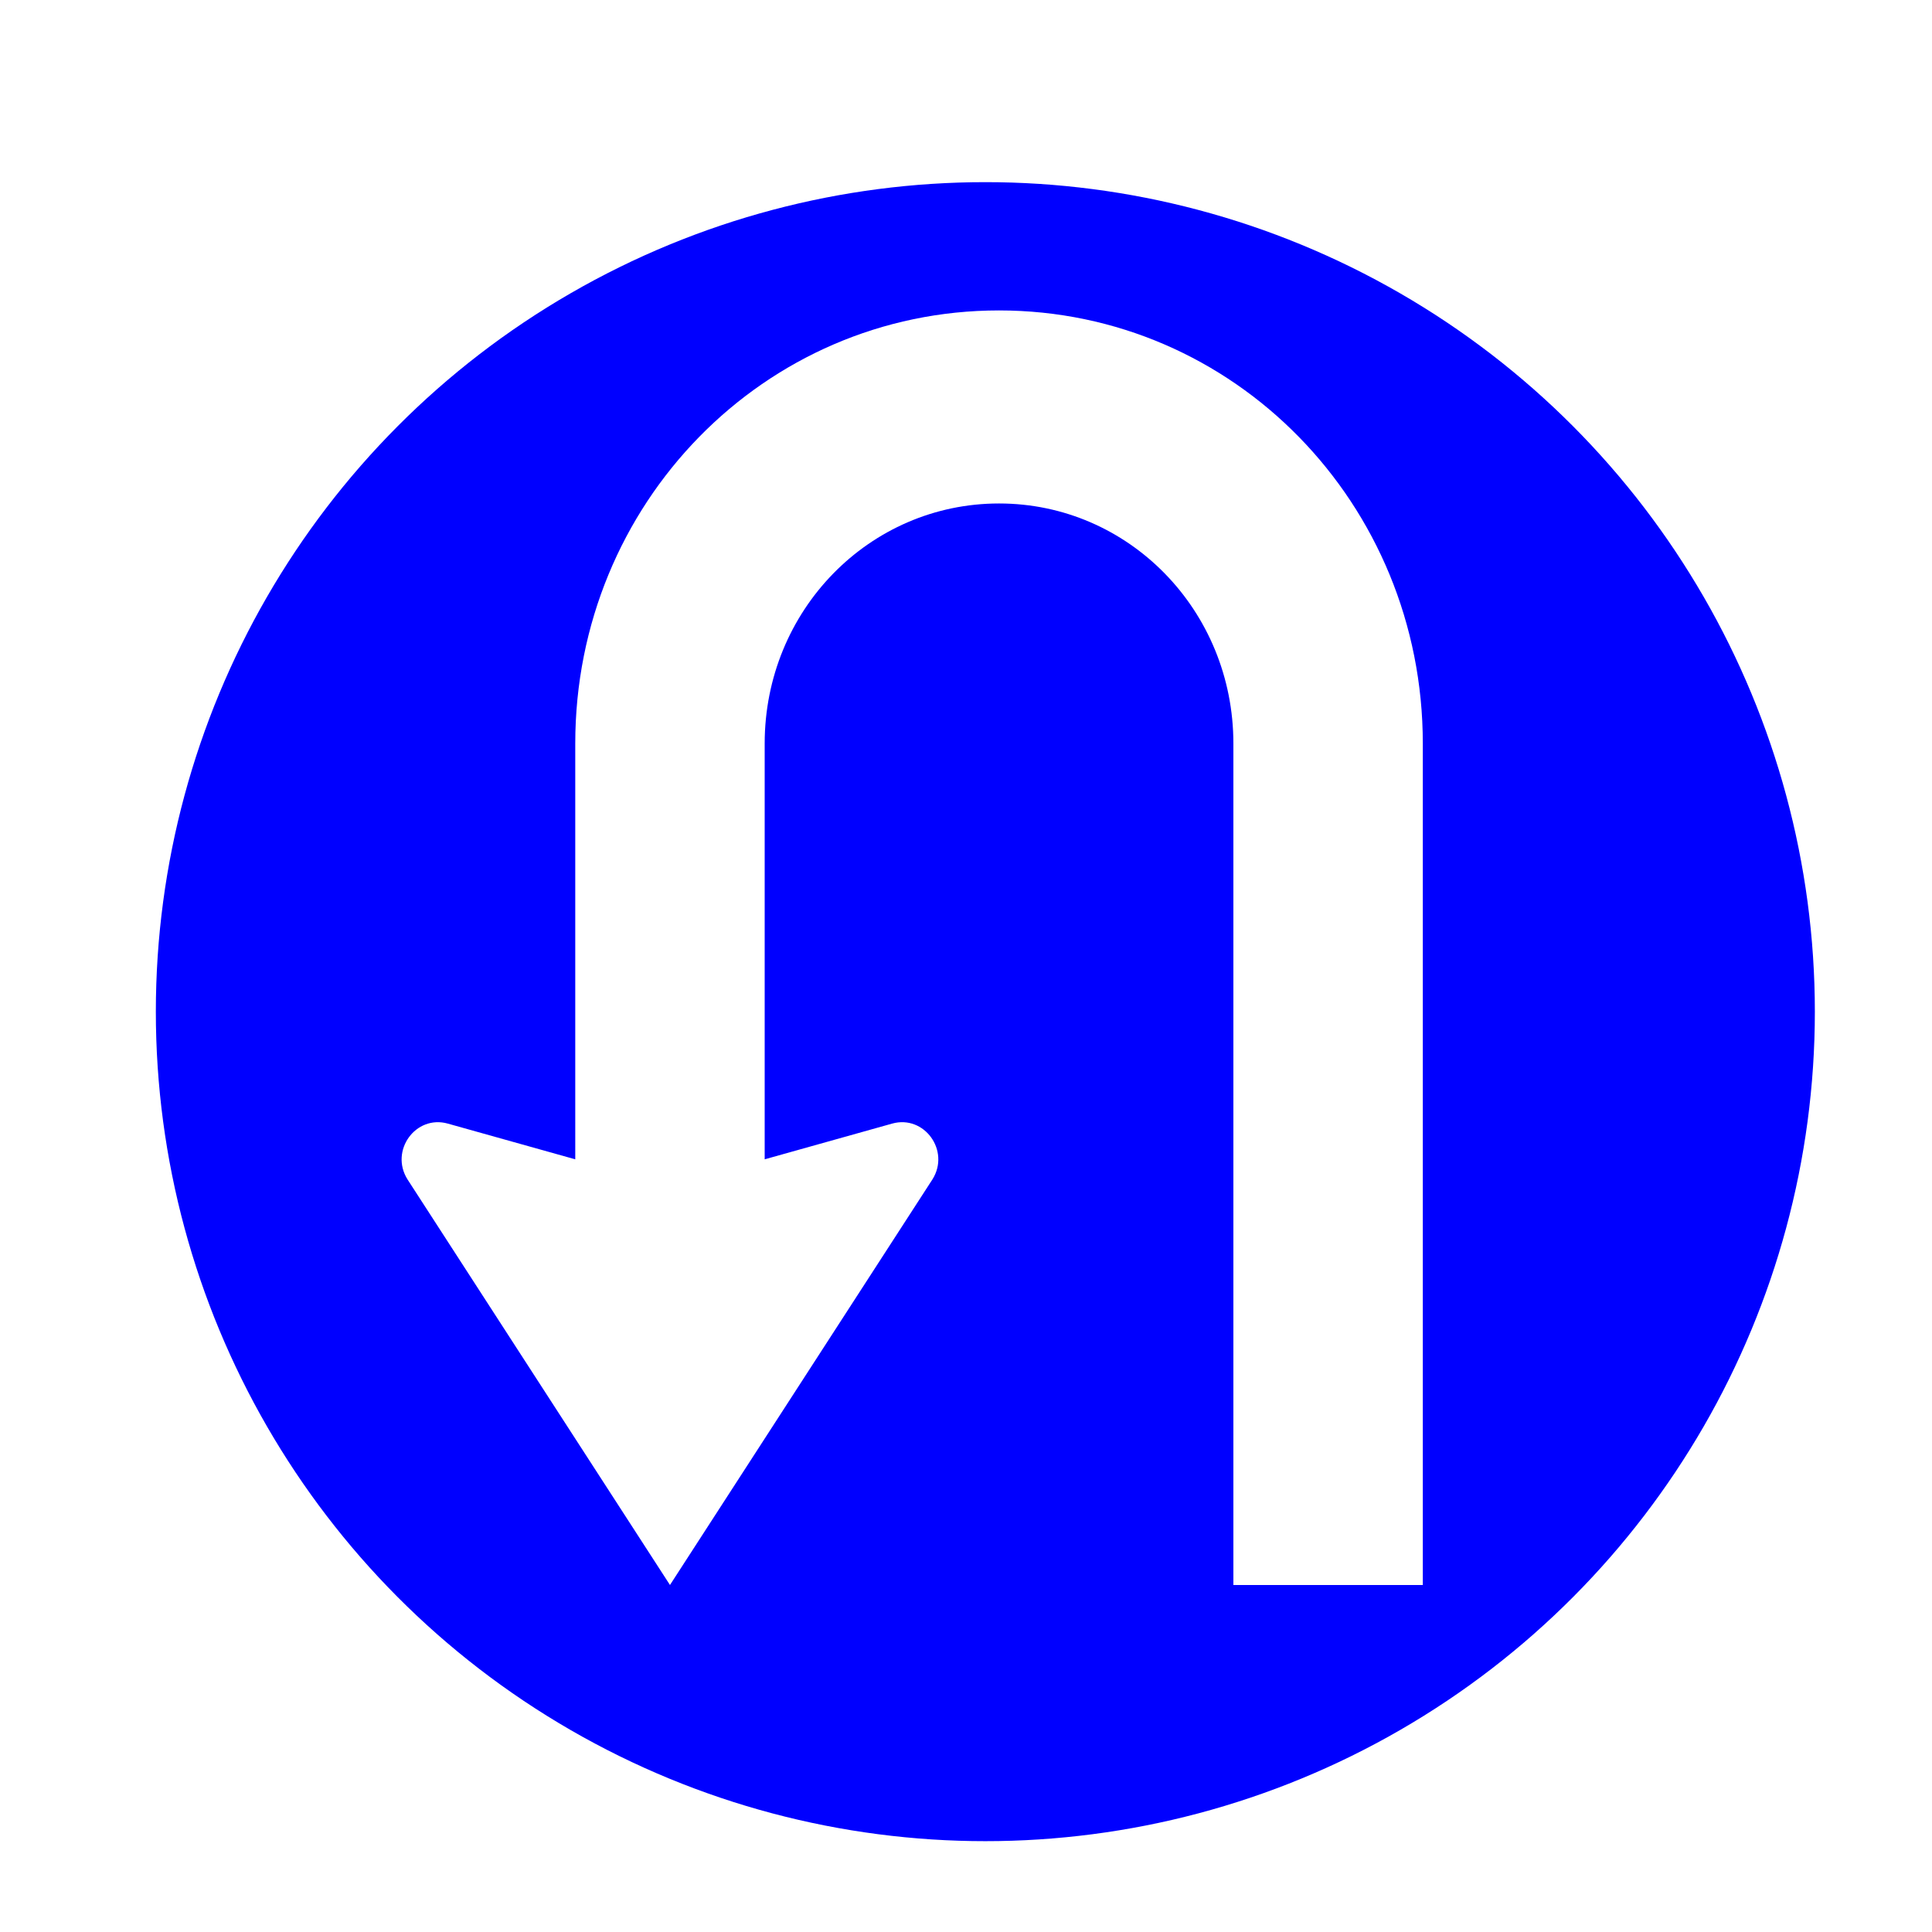 <?xml version="1.0" encoding="UTF-8" standalone="no"?>
<!-- Created with Fabric.js 3.5.0 -->

<svg
   xmlns:dc="http://purl.org/dc/elements/1.1/"
   xmlns:cc="http://creativecommons.org/ns#"
   xmlns:rdf="http://www.w3.org/1999/02/22-rdf-syntax-ns#"
   xmlns:svg="http://www.w3.org/2000/svg"
   xmlns="http://www.w3.org/2000/svg"
   xmlns:xlink="http://www.w3.org/1999/xlink"
   version="1.1"
   width="1000"
   height="1000"
   id="svg2"
   xml:space="preserve">
  <g id="layer1">
    <title>Background</title>
    <rect id="backgroundrect" width="100%" height="100%" fill="#ffffff"/>
    <g id="circle1335" transform="matrix(1.417 0 0 1.417 500.013 514.048)">
      <circle id="circle1" fill="#0000ff" r="303" cy="6.764" cx="7.058"/>
    </g>
    <g id="svgcontent" transform="matrix(-1.257 0 0 1.281 453.161 488.536)">
      <path id="svgarrow" fill="#ffffff" d="m-50.865,-255.939c96.673,0 174.5,78.05 174.5,175l-0.001,167.999 52.477,-14.431c13.23,-3.639 23.993,10.931 16.627,22.507l-108.103,163.924 -108.103,-163.924c-7.366,-11.576 3.398,-26.146 16.627,-22.507l52.476,14.431 0,-167.999c0,-53.738 -43.039,-97 -96.5,-97 -53.461,0 -96.5,43.262 -96.5,97l0,339.999 -78,0 0,-339.999c0,-96.95 77.827,-175 174.5,-175z"/>
    </g>
  </g>
</svg>
